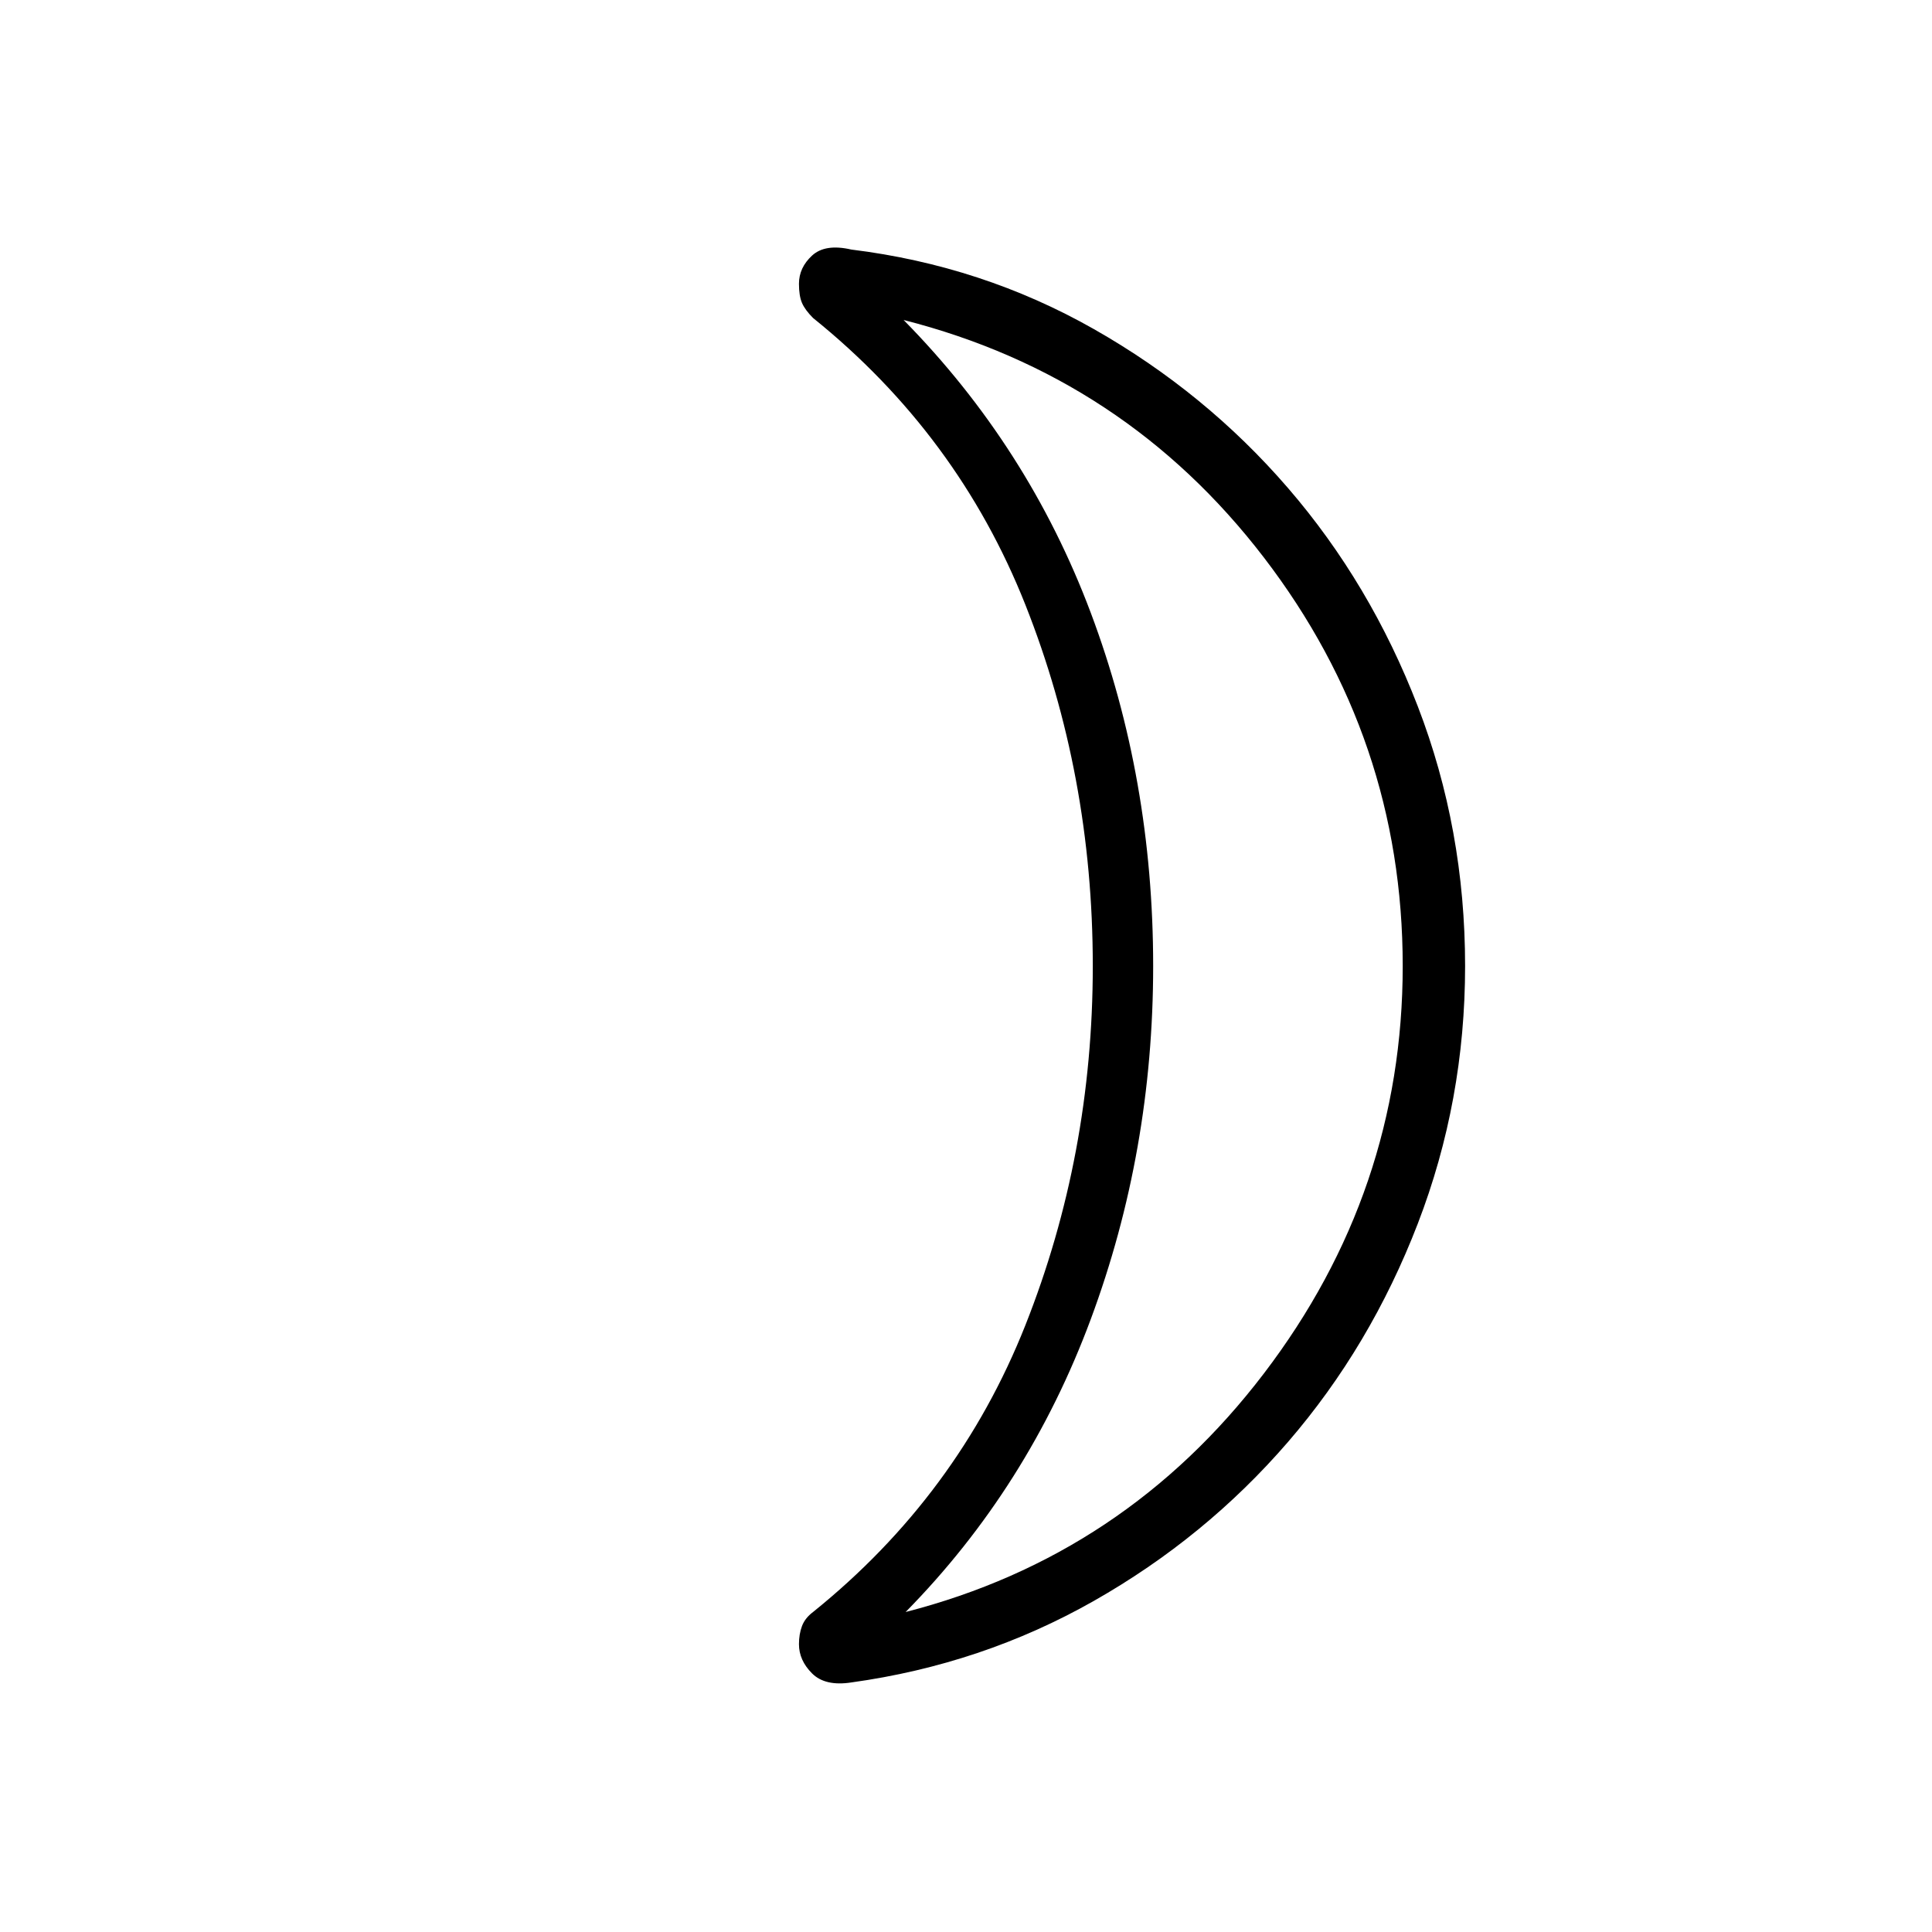 <svg xmlns="http://www.w3.org/2000/svg" height="48" width="48"><path d="M22.5 40.05Q27.95 38.65 31.4 34.125Q34.85 29.6 34.85 24Q34.85 18.35 31.4 13.85Q27.95 9.35 22.45 7.95Q25.55 11.1 27.1 15.225Q28.65 19.35 28.65 24Q28.65 28.6 27.1 32.775Q25.55 36.95 22.5 40.05ZM36.4 24Q36.4 27.35 35.225 30.4Q34.05 33.45 32 35.825Q29.95 38.2 27.175 39.775Q24.4 41.35 21.15 41.8Q20.5 41.9 20.175 41.575Q19.85 41.25 19.85 40.85Q19.85 40.6 19.925 40.4Q20 40.2 20.2 40.05Q23.8 37.15 25.475 32.925Q27.15 28.7 27.15 24Q27.15 19.25 25.475 15.025Q23.8 10.8 20.2 7.9Q20 7.7 19.925 7.525Q19.85 7.35 19.85 7.05Q19.85 6.65 20.175 6.35Q20.5 6.05 21.15 6.2Q24.4 6.6 27.175 8.175Q29.95 9.75 32 12.125Q34.05 14.5 35.225 17.55Q36.4 20.6 36.4 24ZM28.65 24Q28.65 24 28.65 24Q28.65 24 28.65 24Q28.65 24 28.65 24Q28.65 24 28.65 24Q28.65 24 28.65 24Q28.65 24 28.65 24Q28.65 24 28.65 24Q28.65 24 28.65 24Z"/></svg>